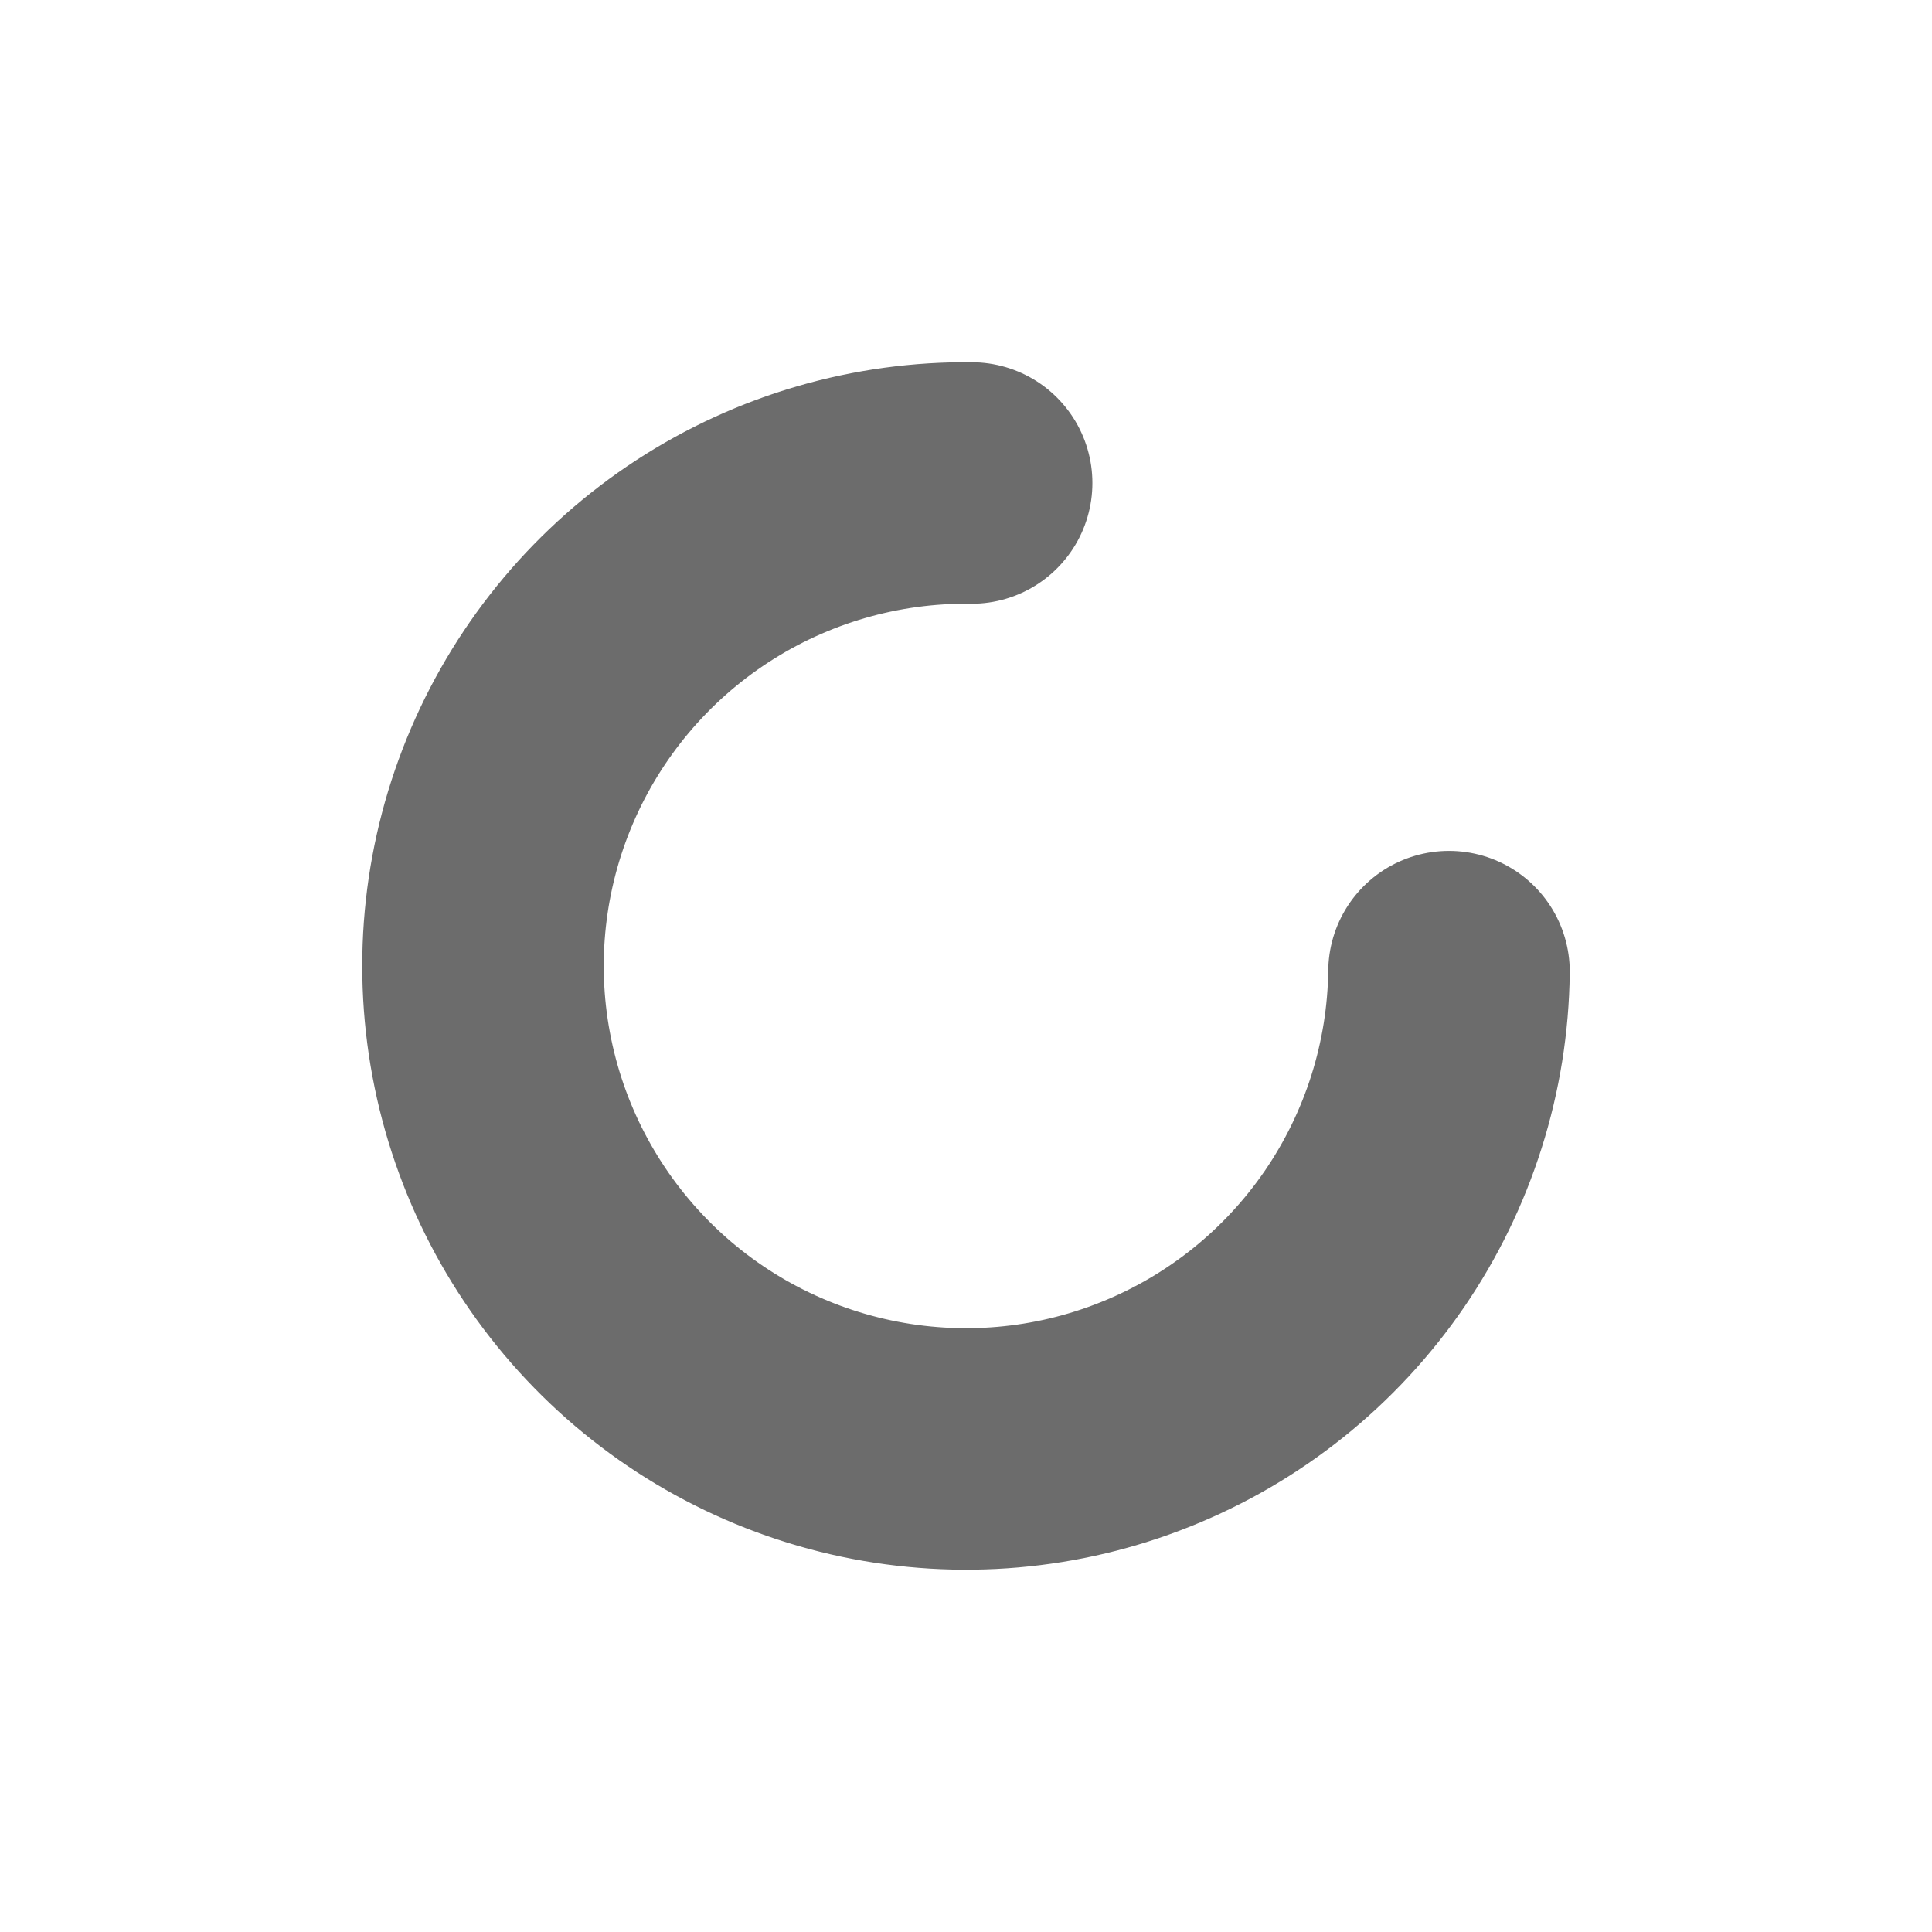 <svg width="24" height="24" viewBox="0 0 24 24" fill="none" xmlns="http://www.w3.org/2000/svg">
<path d="M12.07 6C10.884 5.986 9.72 6.324 8.725 6.972C7.731 7.62 6.951 8.548 6.484 9.639C6.017 10.73 5.884 11.935 6.102 13.101C6.32 14.268 6.879 15.343 7.708 16.192C8.537 17.041 9.6 17.625 10.761 17.87C11.922 18.115 13.13 18.011 14.231 17.569C15.333 17.128 16.279 16.37 16.95 15.391C17.62 14.412 17.986 13.256 18 12.07" stroke="#6C6C6C" stroke-width="3" stroke-linecap="round" stroke-linejoin="round"/>
</svg>
